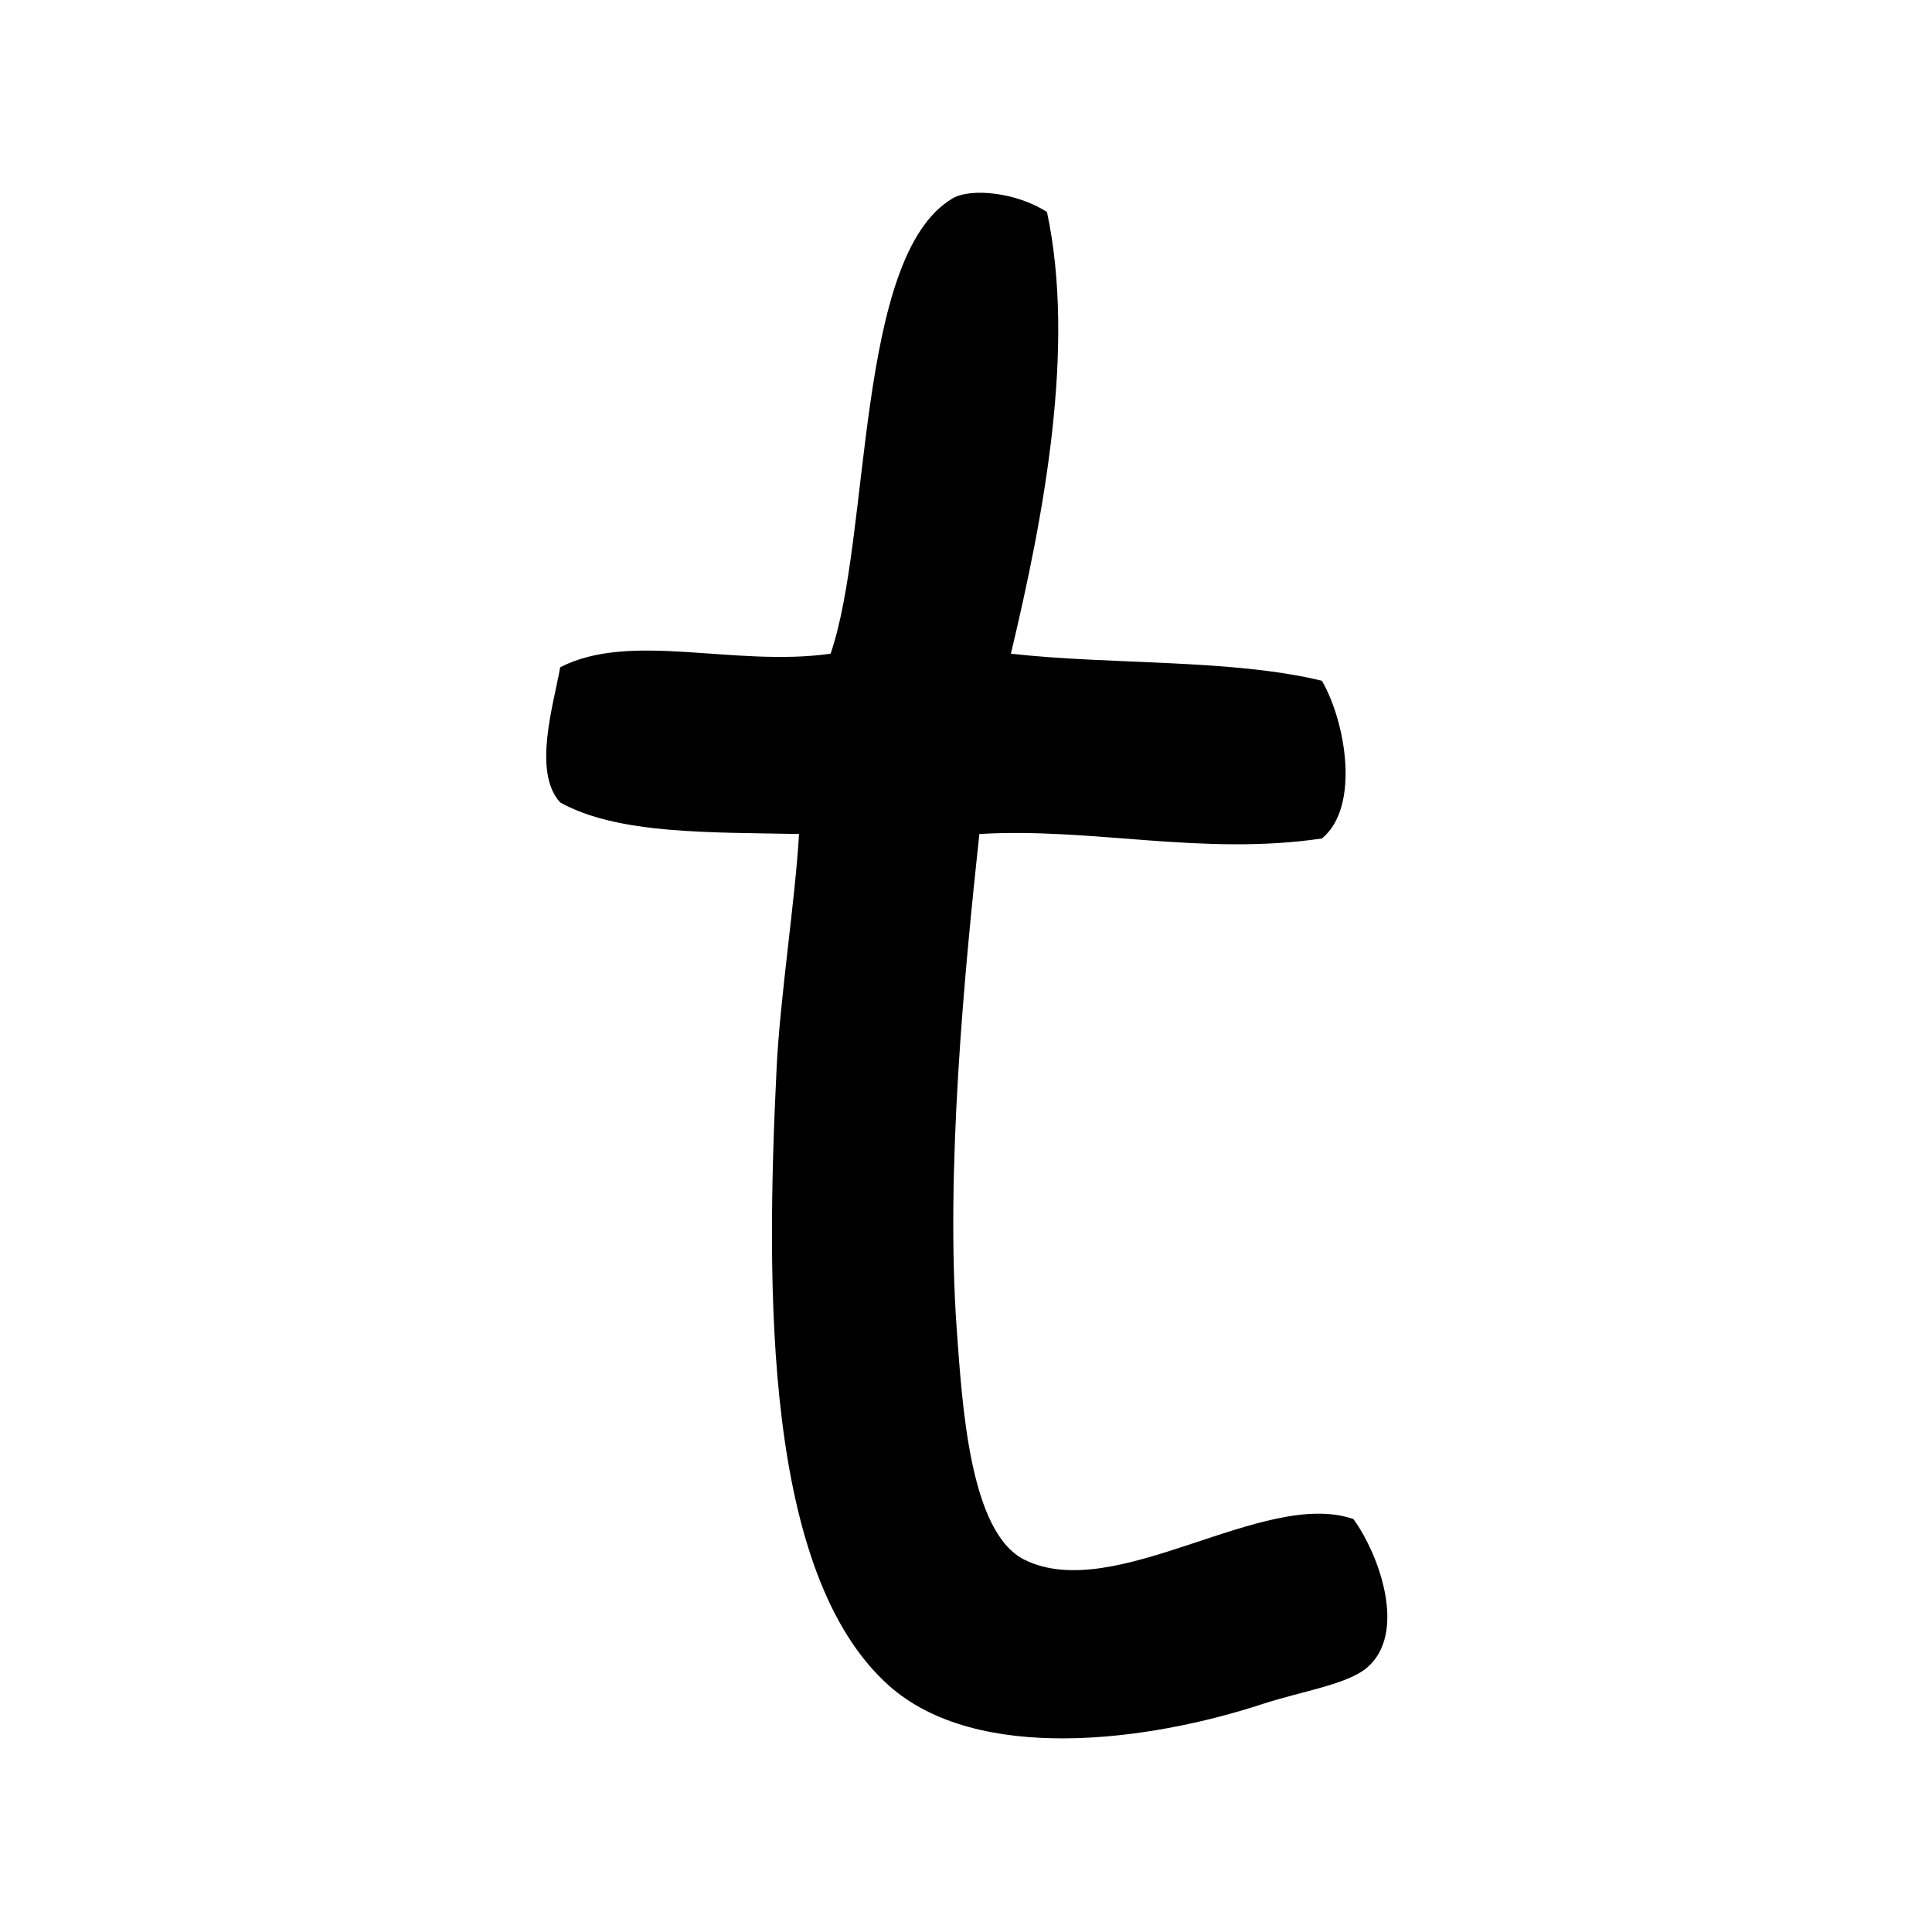 <?xml version="1.0" encoding="utf-8"?>
<!-- Generator: Adobe Illustrator 15.1.0, SVG Export Plug-In . SVG Version: 6.00 Build 0)  -->
<!DOCTYPE svg PUBLIC "-//W3C//DTD SVG 1.1//EN" "http://www.w3.org/Graphics/SVG/1.1/DTD/svg11.dtd">
<svg version="1.1" id="Layer_1" xmlns="http://www.w3.org/2000/svg" xmlns:xlink="http://www.w3.org/1999/xlink" x="0px" y="0px"
	 width="1000px" height="1000px" viewBox="0 0 1000 1000" enable-background="new 0 0 1000 1000" xml:space="preserve">
<g>
	<path fill-rule="evenodd" clip-rule="evenodd" d="M523.238,338.352c52.473,5.887,113.98,2.621,160.988,14.012
		c12.453,21.641,19.816,65.344,0,81.633c-62.043,9.148-119.074-5.809-177.316-2.316c-7.672,71.418-17.617,174.086-11.695,256.555
		c2.887,39.488,6.758,104.945,35.008,119.07C577.305,830.617,654,770.094,700.551,786.27c13.82,19.215,27.719,59.309,6.988,76.926
		c-10.176,8.656-33.566,12.148-53.691,18.68c-59.762,19.668-148,31.137-193.562-9.262c-64.93-57.637-63.941-204.426-58.32-319.625
		c1.746-36.449,9.645-87.098,11.617-121.309c-45.715-0.949-93.633,0.34-123.625-16.328c-14.43-15.719-3.418-50.574,0-69.977
		c36.676-18.832,90.289,0.078,139.953-7.023c21.035-61.094,12.68-205.641,63.027-235.598c9.566-5.734,33.414-3.113,48.98,6.988
		C556.801,179.453,540.473,266.172,523.238,338.352z"/>
</g>
</svg>

